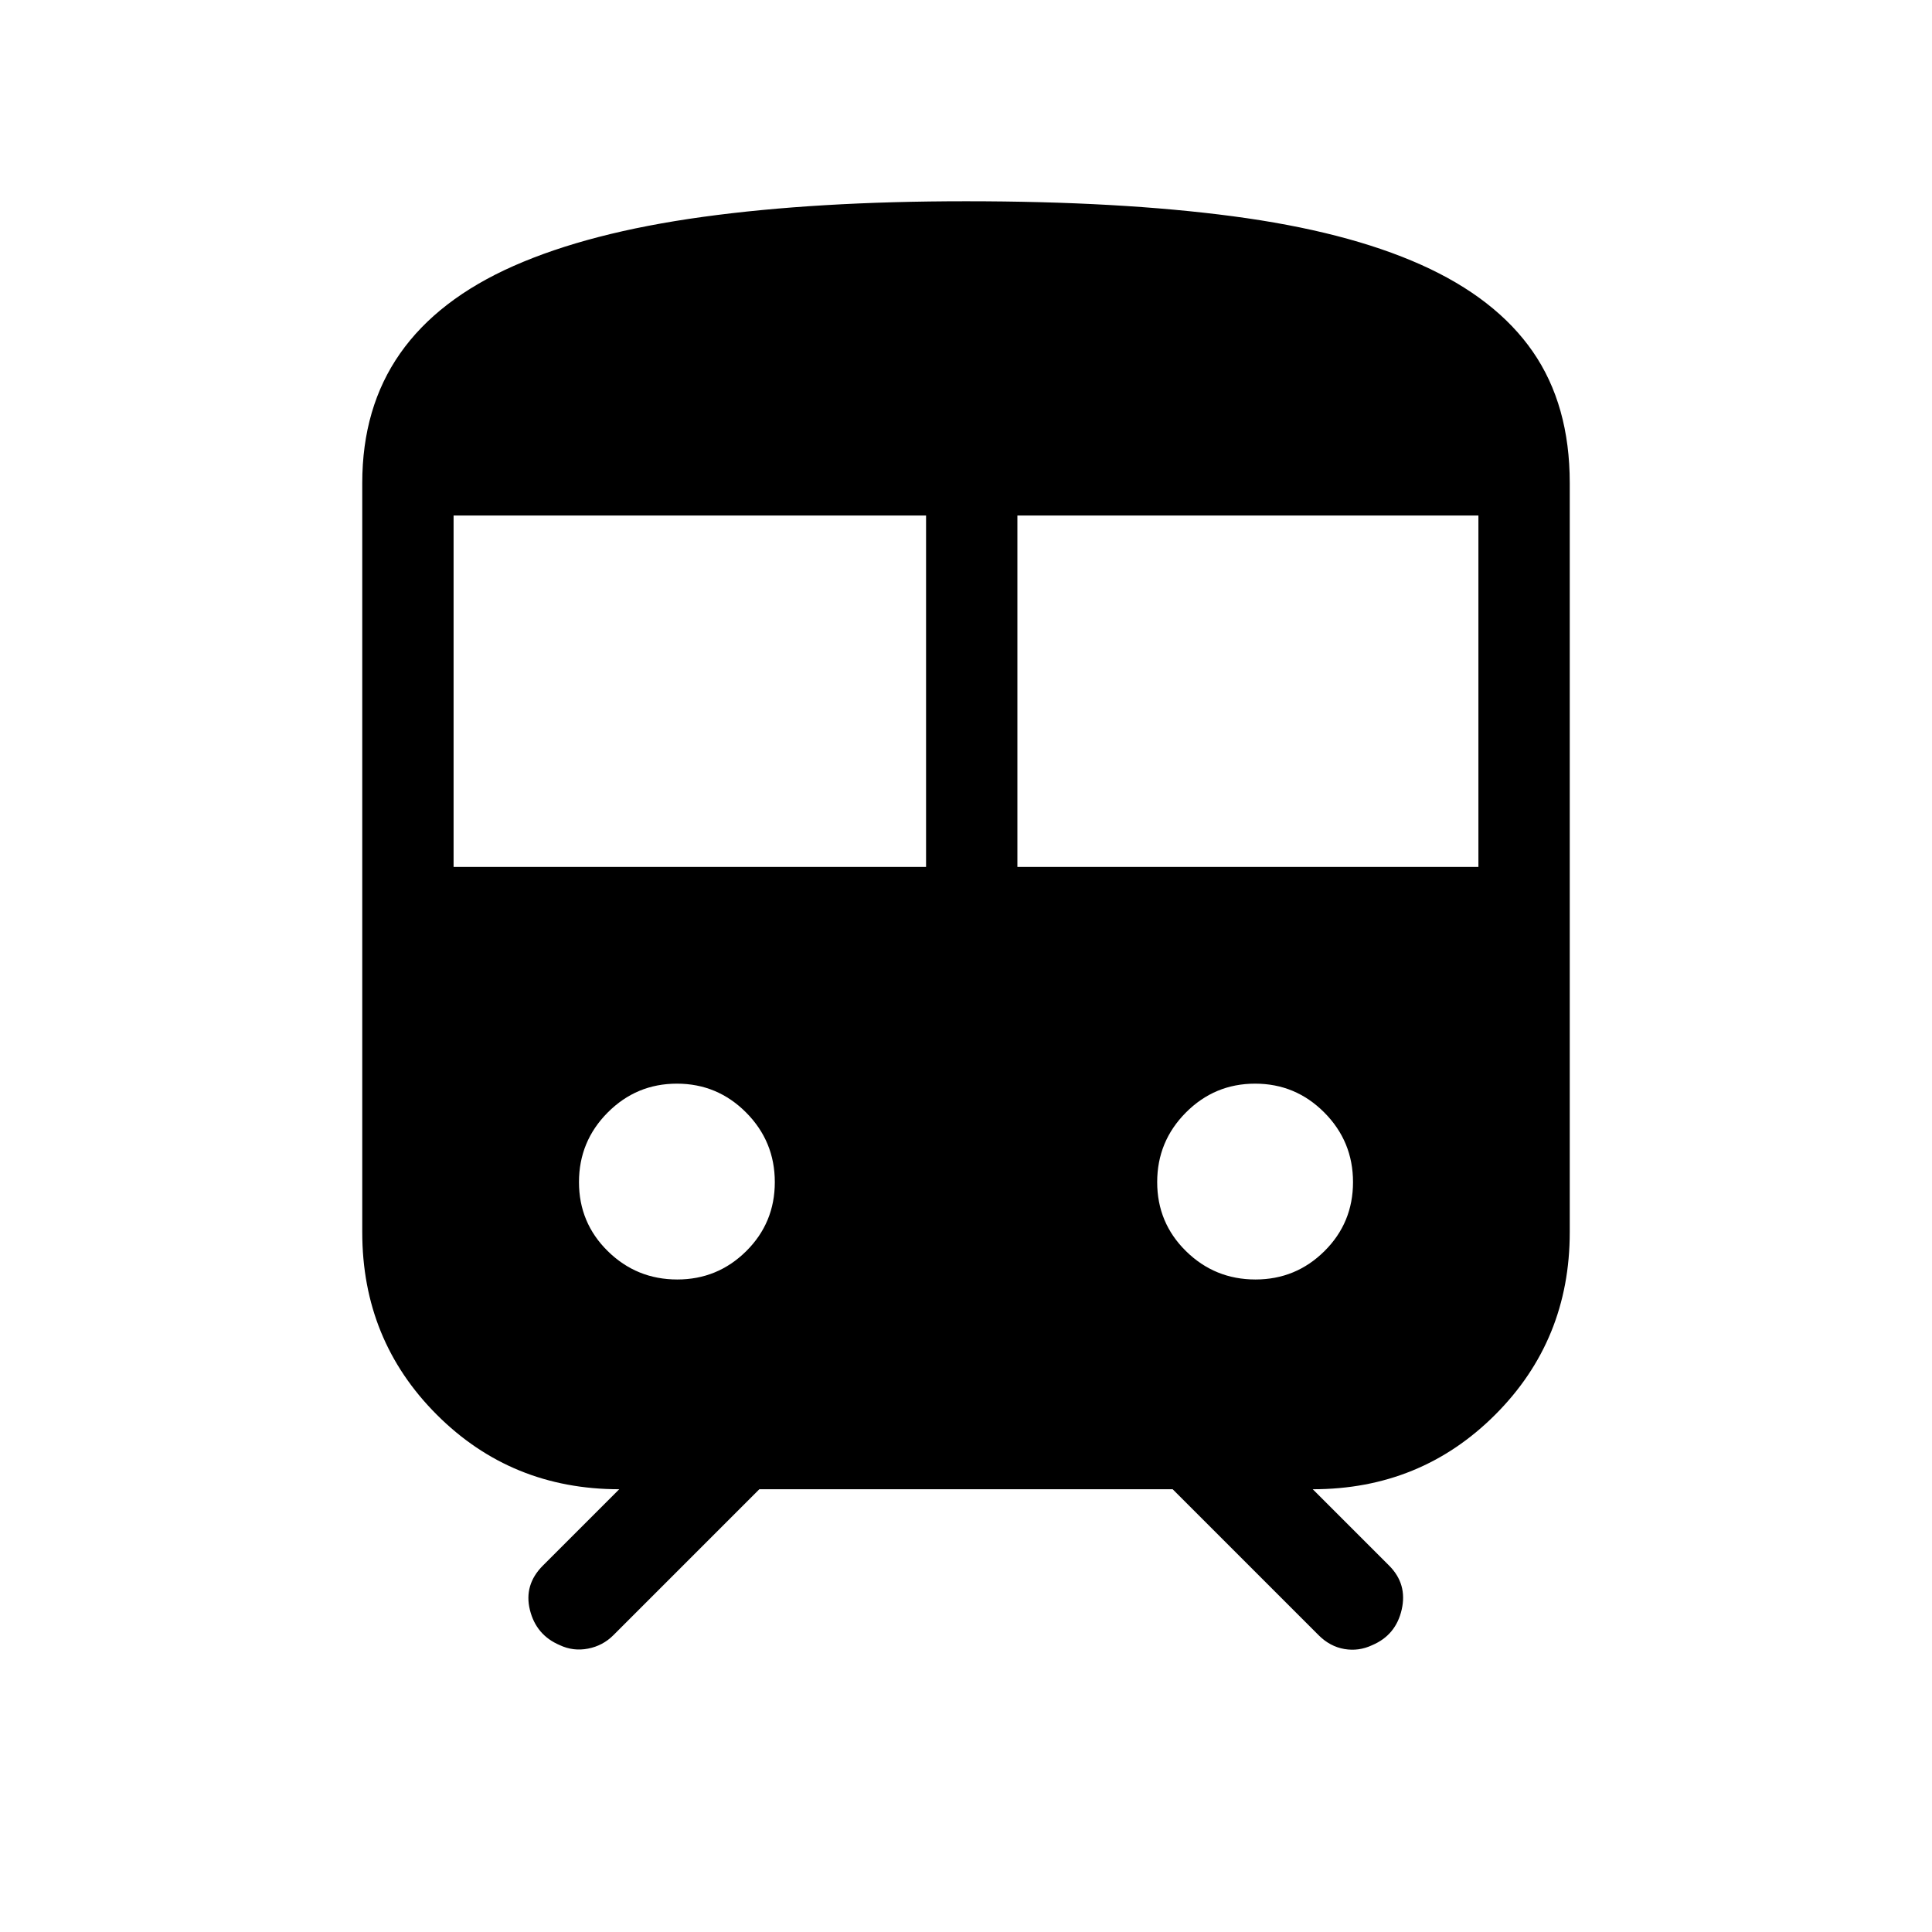 <svg xmlns="http://www.w3.org/2000/svg" width="48" height="48" viewBox="0 -960 960 960"><path d="M278.145-142.54q-11.761-5-14.838-17.5-3.076-12.499 6.462-22.038l37.924-37.923q-53.615 0-90.653-37.039-37.039-37.038-37.039-90.653V-720q0-37.538 18.808-64.384 18.808-26.846 56.385-43.461 37.576-16.615 94.038-24.384 56.461-7.77 130.768-7.77 76.384 0 132.653 7.462 56.269 7.461 93.423 24.076 37.153 16.616 55.538 43.154 18.385 26.538 18.385 65.307v372.307q0 53.615-37.039 90.653-37.038 37.039-90.653 37.039l37.924 37.923q9.154 9.154 6.269 21.846-2.884 12.692-14.645 17.692-6.7 3.154-13.854 1.923-7.154-1.231-12.769-6.846l-72.539-72.538H377.307l-72.539 72.538q-5.231 5.231-12.577 6.654t-14.046-1.731Zm-52.76-386.69h234.769v-174.616H225.385v174.616Zm280.153 0h229.077v-174.616H505.538v174.616ZM336.539-324.231q20.038 0 34.249-14.077Q385-352.385 385-372.621q0-20.236-14.265-34.577-14.265-14.34-34.384-14.34-20.12 0-34.389 14.34-14.269 14.341-14.269 34.577 0 20.236 14.32 34.313 14.321 14.077 34.526 14.077Zm287.307 0q20.038 0 34.25-14.077 14.211-14.077 14.211-34.313 0-20.236-14.265-34.577-14.264-14.34-34.384-14.34-20.119 0-34.389 14.34Q575-392.857 575-372.621q0 20.236 14.321 34.313 14.32 14.077 34.525 14.077Z"/></svg>